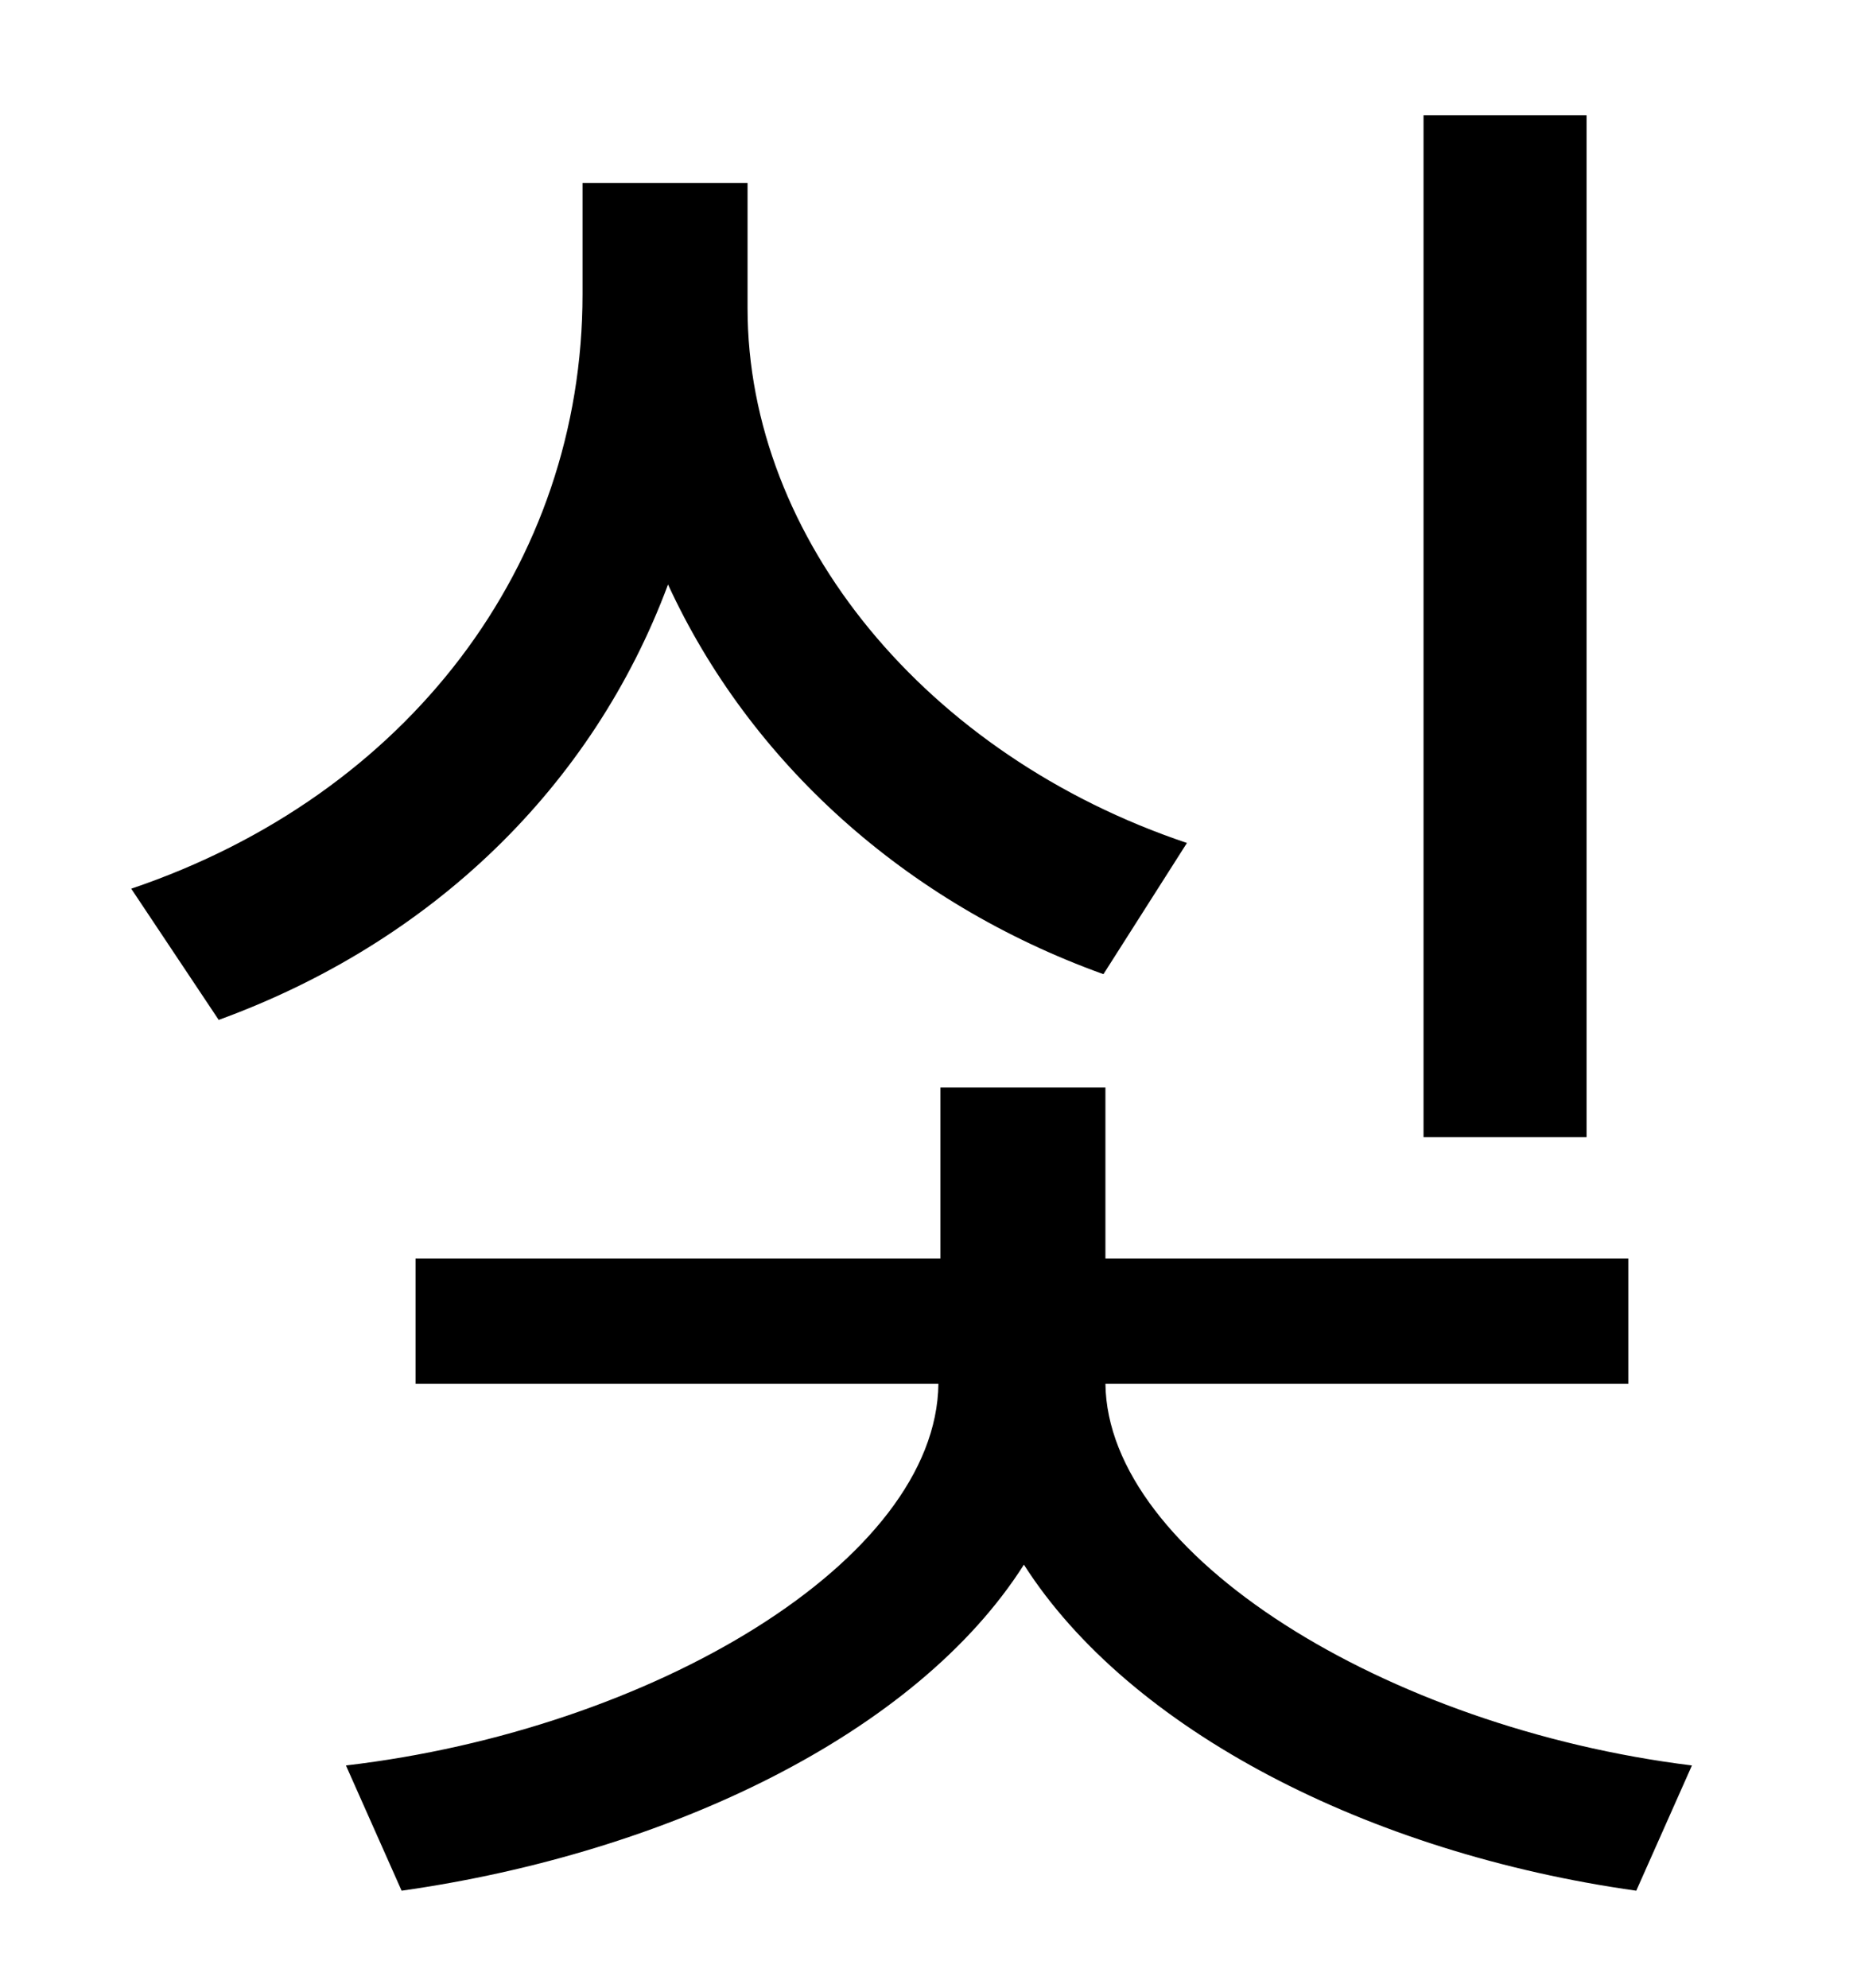 <?xml version="1.0" standalone="no"?>
<!DOCTYPE svg PUBLIC "-//W3C//DTD SVG 1.1//EN" "http://www.w3.org/Graphics/SVG/1.1/DTD/svg11.dtd" >
<svg xmlns="http://www.w3.org/2000/svg" xmlns:xlink="http://www.w3.org/1999/xlink" version="1.1" viewBox="-10 0 930 1000">
   <path fill="currentColor"
d="M788 58v514h-82v-514h82zM587 424l-42 66c-100 -36 -178 -107 -219 -196c-38 102 -119 180 -226 219l-44 -66c139 -47 227 -163 227 -299v-56h83v63c0 116 90 225 221 269zM809 696h-263c1 86 141 173 295 192l-28 63c-135 -19 -255 -81 -308 -164
c-54 85 -179 145 -313 164l-28 -63c154 -18 297 -103 298 -192h-263v-63h264v-86h83v86h263v63z" />
</svg>
